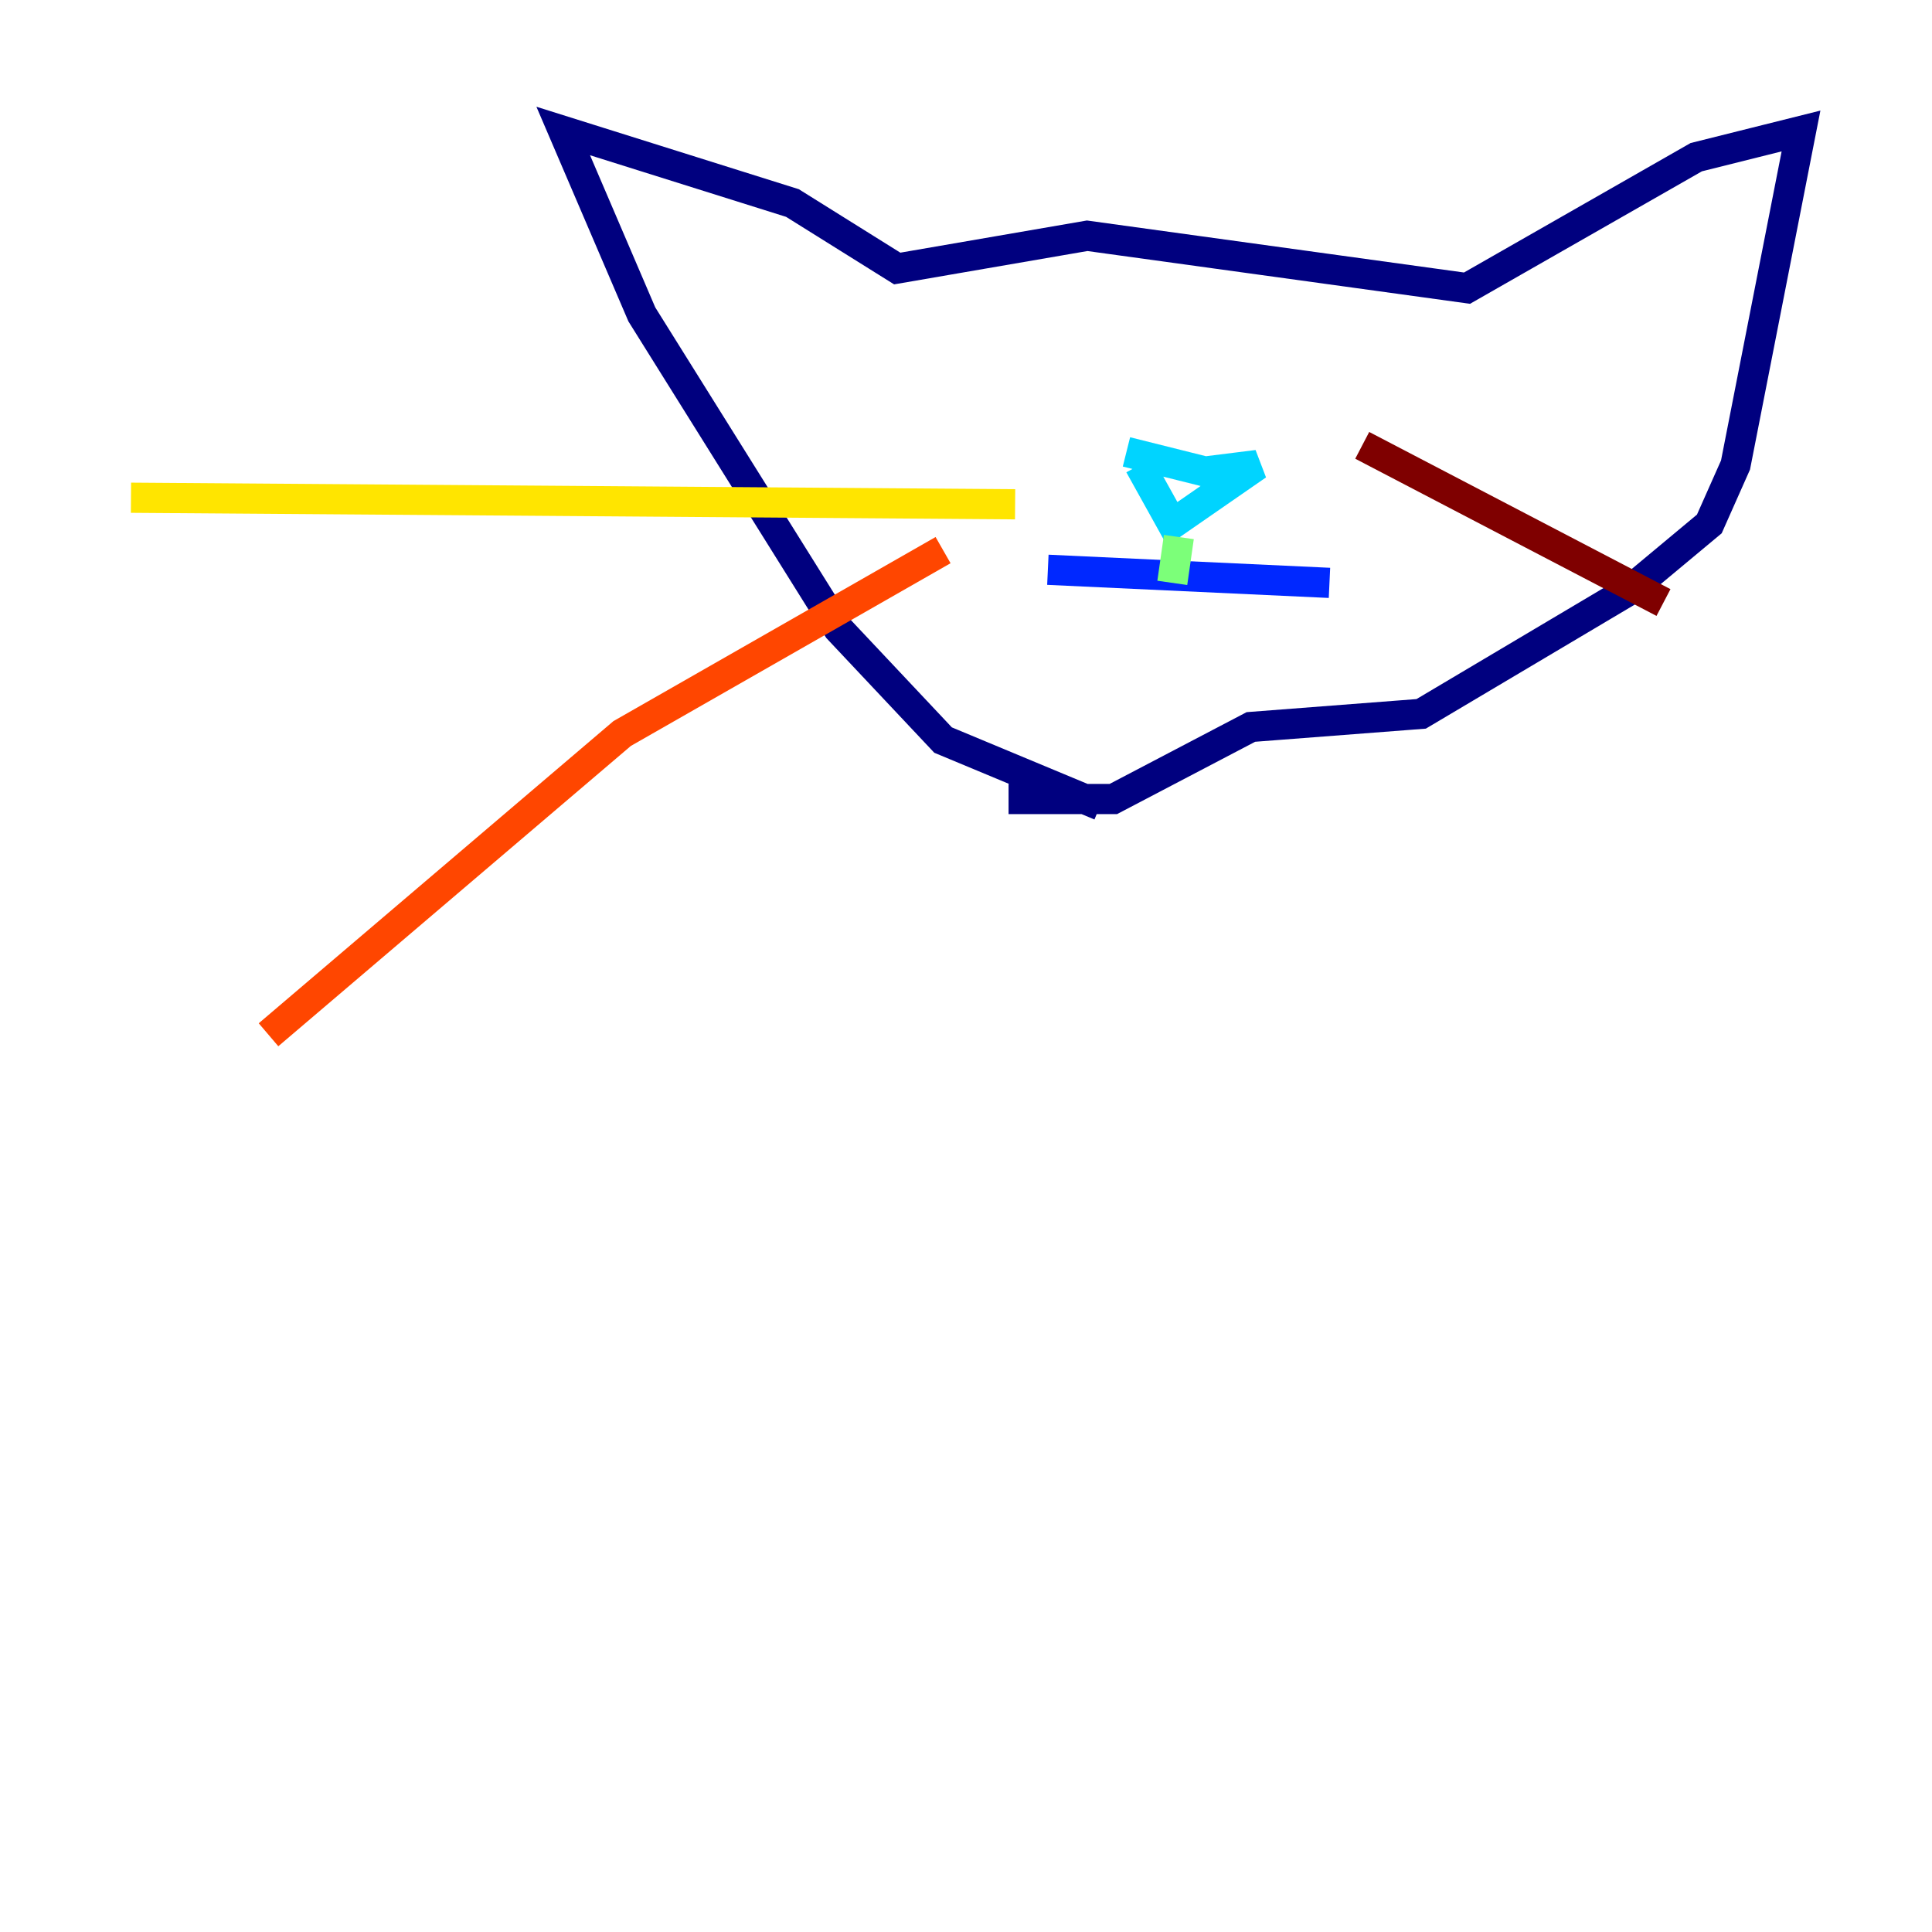<?xml version="1.0" encoding="utf-8" ?>
<svg baseProfile="tiny" height="128" version="1.2" viewBox="0,0,128,128" width="128" xmlns="http://www.w3.org/2000/svg" xmlns:ev="http://www.w3.org/2001/xml-events" xmlns:xlink="http://www.w3.org/1999/xlink"><defs /><polyline fill="none" points="72.895,53.37 62.481,49.031 55.539,41.654 42.522,20.827 37.315,8.678 52.502,13.451 59.444,17.79 72.027,15.62 97.193,19.091 112.38,10.414 119.322,8.678 114.983,30.807 113.248,34.712 108.041,39.051 94.156,47.295 82.875,48.163 73.763,52.936 66.82,52.936" stroke="#00007f" stroke-width="2" /><polyline fill="none" points="69.424,37.749 88.081,38.617" stroke="#0028ff" stroke-width="2" /><polyline fill="none" points="75.498,30.807 77.668,34.712 83.308,30.807 79.837,31.241 74.63,29.939" stroke="#00d4ff" stroke-width="2" /><polyline fill="none" points="78.102,35.58 77.668,38.617" stroke="#7cff79" stroke-width="2" /><polyline fill="none" points="67.254,33.41 8.678,32.976" stroke="#ffe500" stroke-width="2" /><polyline fill="none" points="62.481,36.447 41.22,48.597 17.79,68.556" stroke="#ff4600" stroke-width="2" /><polyline fill="none" points="90.251,29.505 110.21,39.919" stroke="#7f0000" stroke-width="2" /></svg>